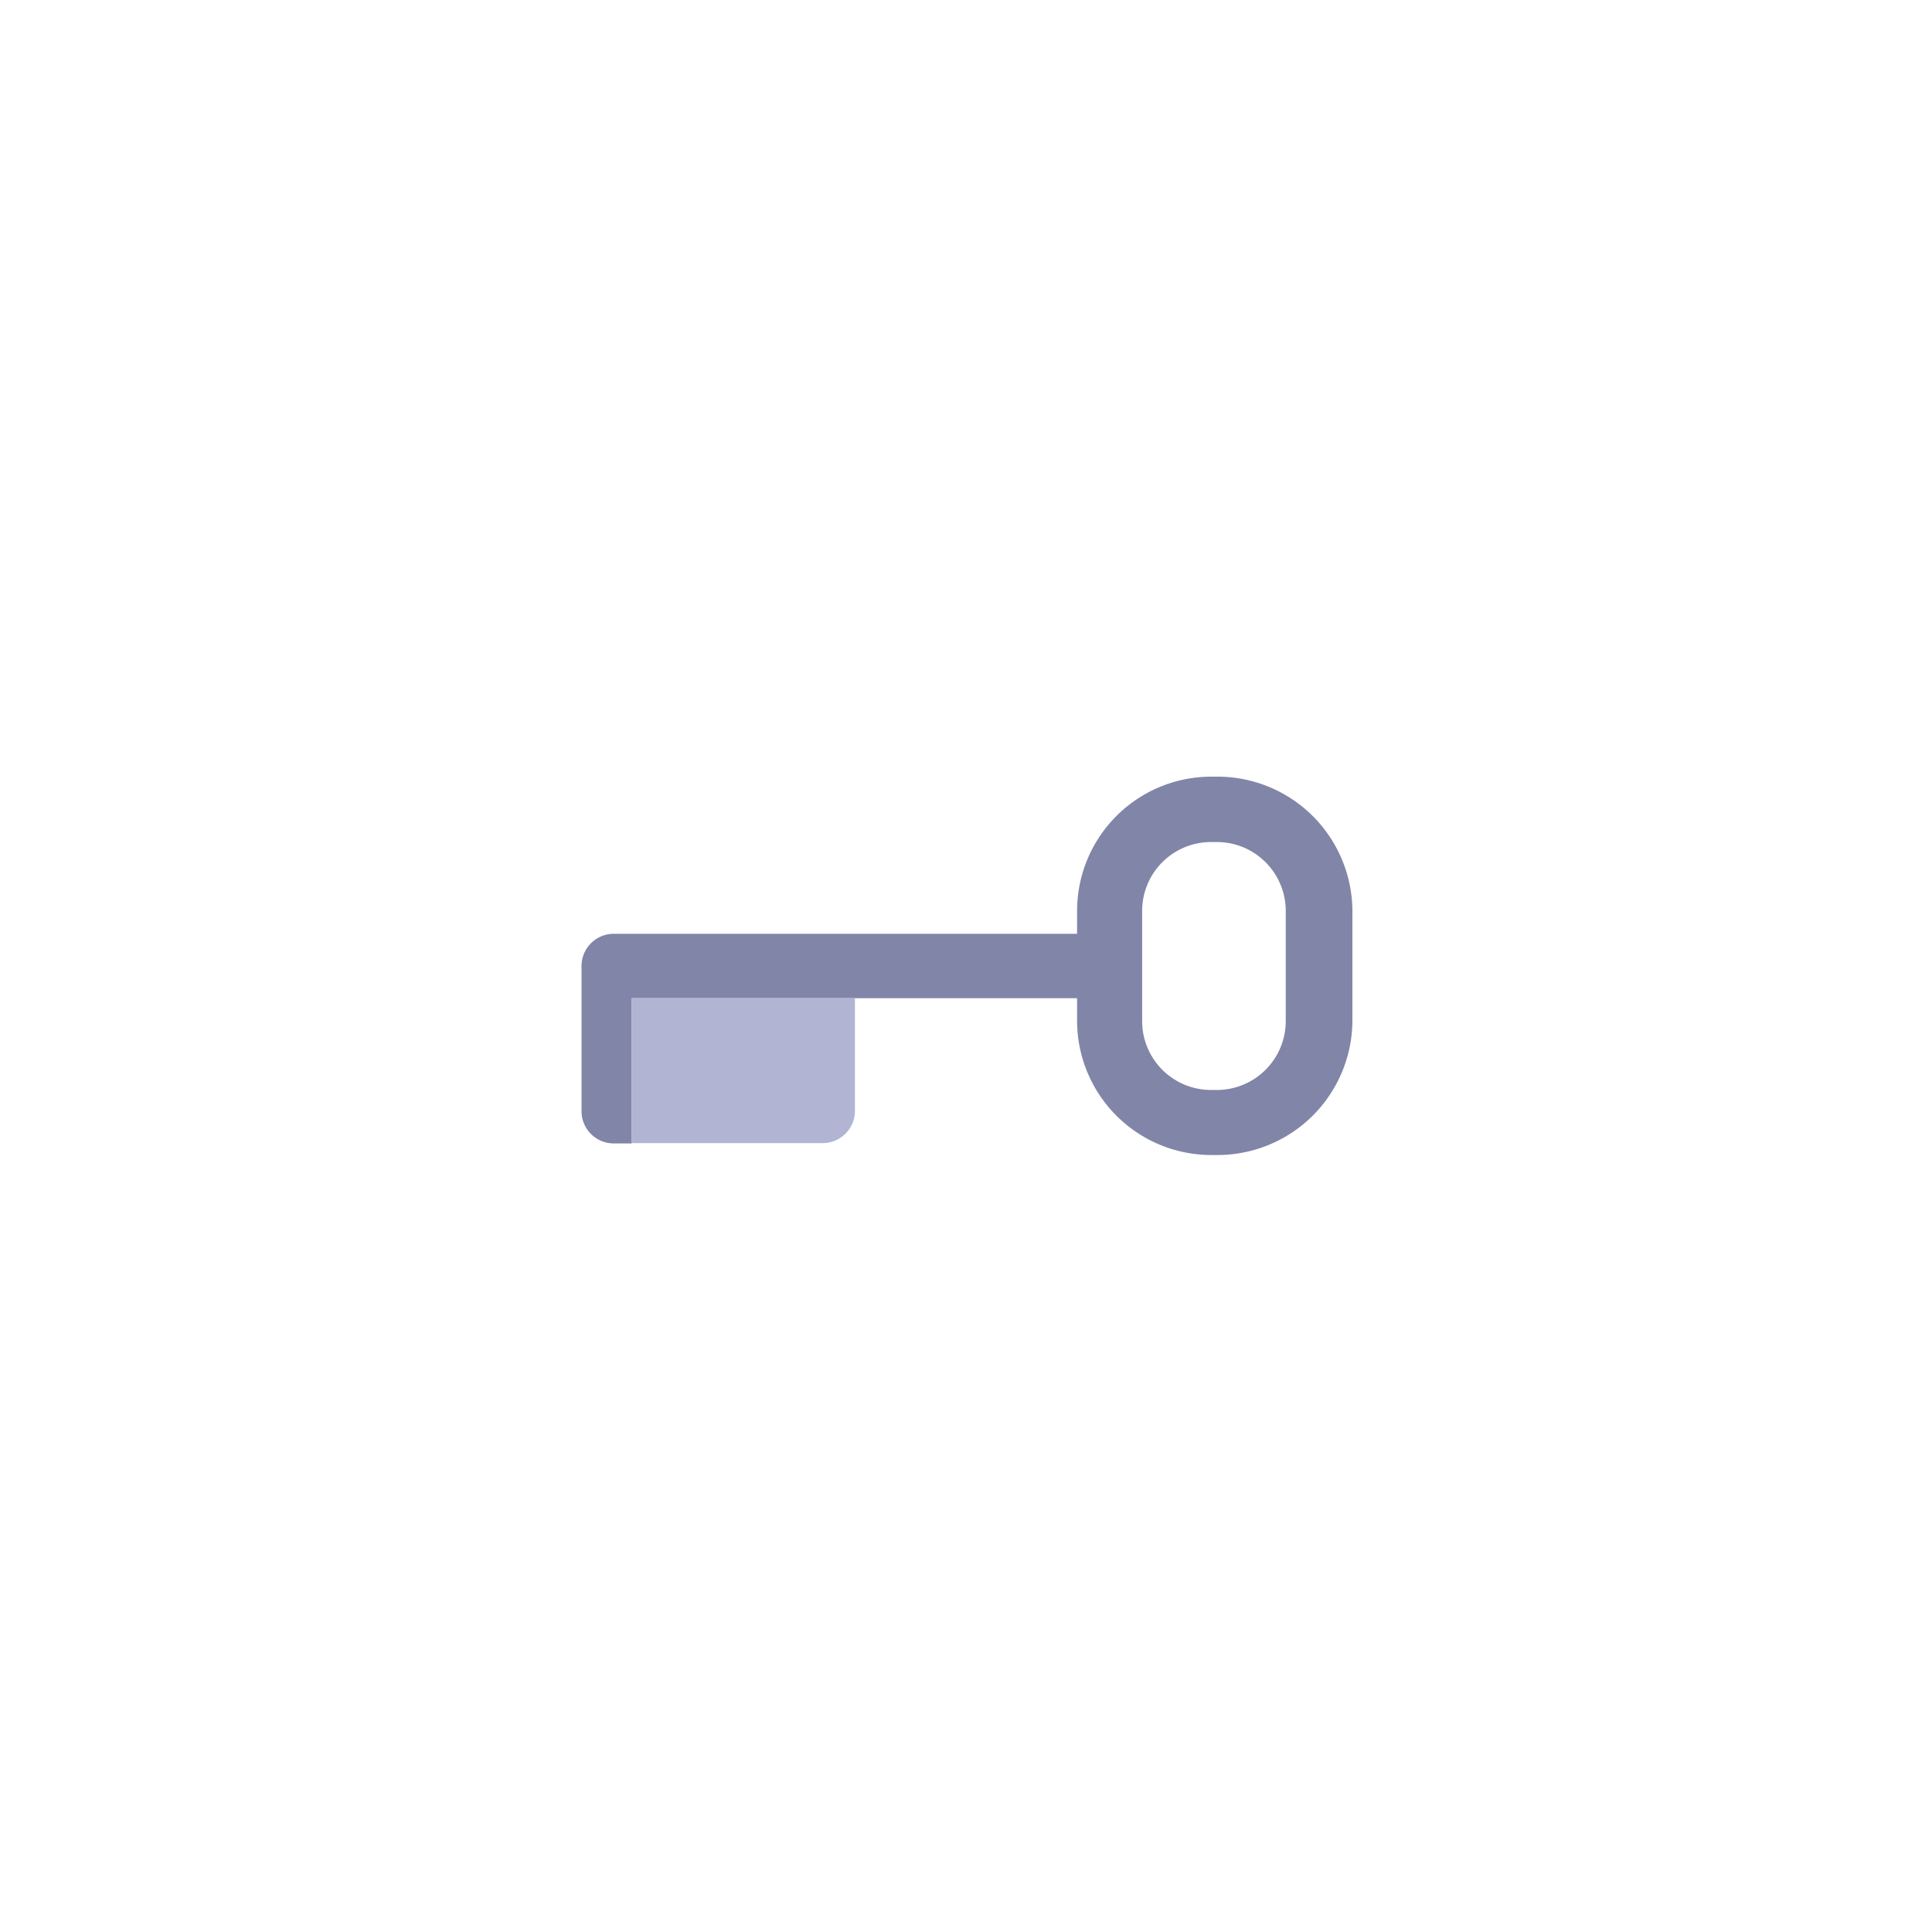 <svg id="Layer_1" data-name="Layer 1" xmlns="http://www.w3.org/2000/svg" viewBox="0 0 60 60"><defs><style>.cls-1{fill:#8185a7;}.cls-2{fill:#b1b4d3;}</style></defs><g id="Layer_2" data-name="Layer 2"><g id="Layer_1-2" data-name="Layer 1-2"><path id="vpn_key" data-name="vpn key" class="cls-1" d="M37.79,24.12h-.18a4.17,4.17,0,0,0-4.16,4.17V29H19.06a1,1,0,0,0-1,1v4.51a1,1,0,0,0,1,1h.56V31H33.45v.7a4.17,4.17,0,0,0,4.16,4.17h.18A4.19,4.19,0,0,0,42,31.71V28.29A4.19,4.19,0,0,0,37.79,24.12Zm2.14,7.59a2.14,2.14,0,0,1-2.14,2.14h-.18a2.14,2.14,0,0,1-2.14-2.14V28.29a2.14,2.14,0,0,1,2.14-2.14h.18a2.14,2.14,0,0,1,2.14,2.14Z"/></g></g><path class="cls-2" d="M26.55,31v3.5a1,1,0,0,1-1,1H19.62V31Z"/></svg>